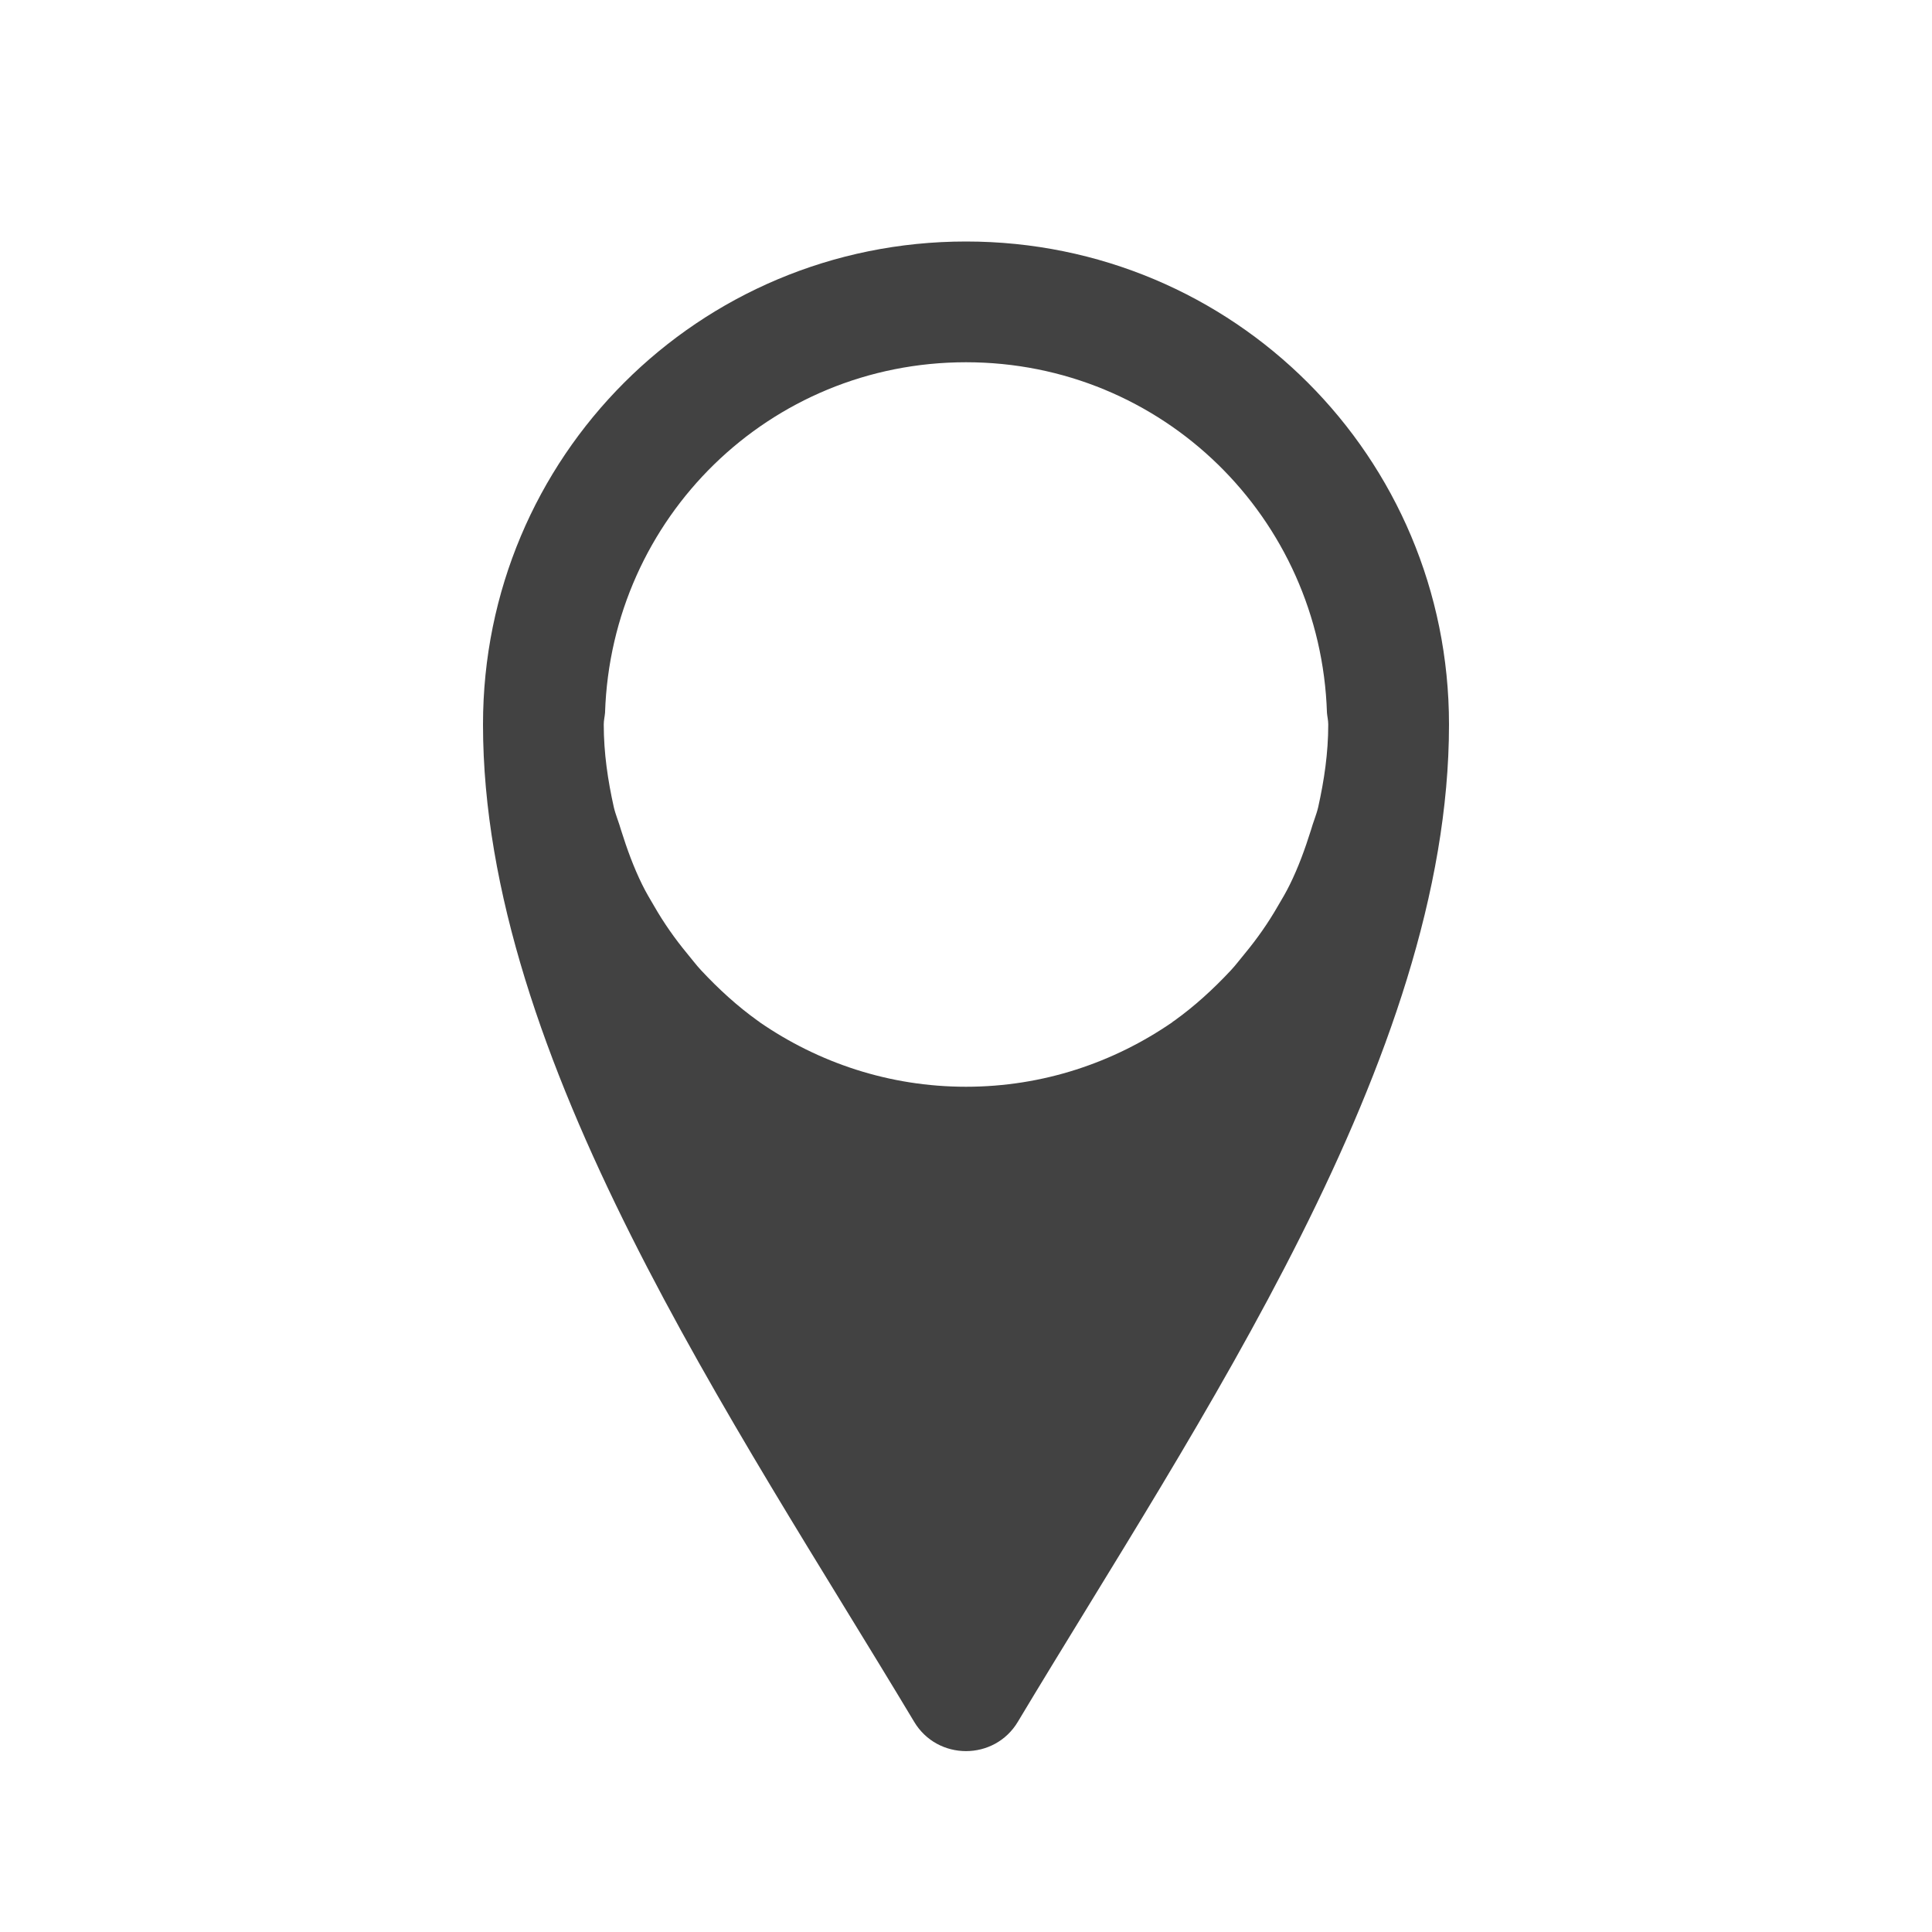 
<svg xmlns="http://www.w3.org/2000/svg" xmlns:xlink="http://www.w3.org/1999/xlink" width="24px" height="24px" viewBox="0 0 24 24" version="1.1">
<g id="surface1">
<defs>
  <style id="current-color-scheme" type="text/css">
   .ColorScheme-Text { color:#424242; } .ColorScheme-Highlight { color:#eeeeee; }
  </style>
 </defs>
<path style="fill:currentColor" class="ColorScheme-Text" d="M 12 3 C 8.676 3 6 5.676 6 9 C 6 13.148 9.121 17.66 11.355 21.387 C 11.645 21.875 12.355 21.875 12.645 21.387 C 14.879 17.66 18 13.148 18 9 C 18 5.676 15.324 3 12 3 Z M 12 4.5 C 14.441 4.5 16.406 6.43 16.484 8.855 C 16.488 8.902 16.5 8.949 16.5 9 C 16.5 9.355 16.449 9.695 16.375 10.027 C 16.352 10.125 16.312 10.215 16.285 10.312 C 16.211 10.547 16.129 10.773 16.023 10.988 C 15.977 11.082 15.926 11.168 15.875 11.254 C 15.754 11.465 15.617 11.66 15.465 11.844 C 15.406 11.914 15.352 11.988 15.289 12.055 C 15.074 12.285 14.84 12.5 14.582 12.684 C 14.574 12.688 14.57 12.691 14.562 12.699 C 13.836 13.199 12.957 13.5 12 13.5 C 11.043 13.5 10.164 13.199 9.438 12.699 C 9.43 12.691 9.426 12.688 9.418 12.684 C 9.16 12.5 8.926 12.285 8.711 12.055 C 8.648 11.988 8.594 11.914 8.535 11.844 C 8.383 11.66 8.246 11.465 8.125 11.254 C 8.074 11.168 8.023 11.082 7.977 10.988 C 7.871 10.773 7.789 10.547 7.715 10.312 C 7.688 10.215 7.648 10.125 7.625 10.027 C 7.551 9.695 7.5 9.355 7.5 9 C 7.5 8.949 7.512 8.902 7.516 8.855 C 7.594 6.43 9.559 4.5 12 4.5 Z M 12 4.5 "/>
</g>
</svg>
